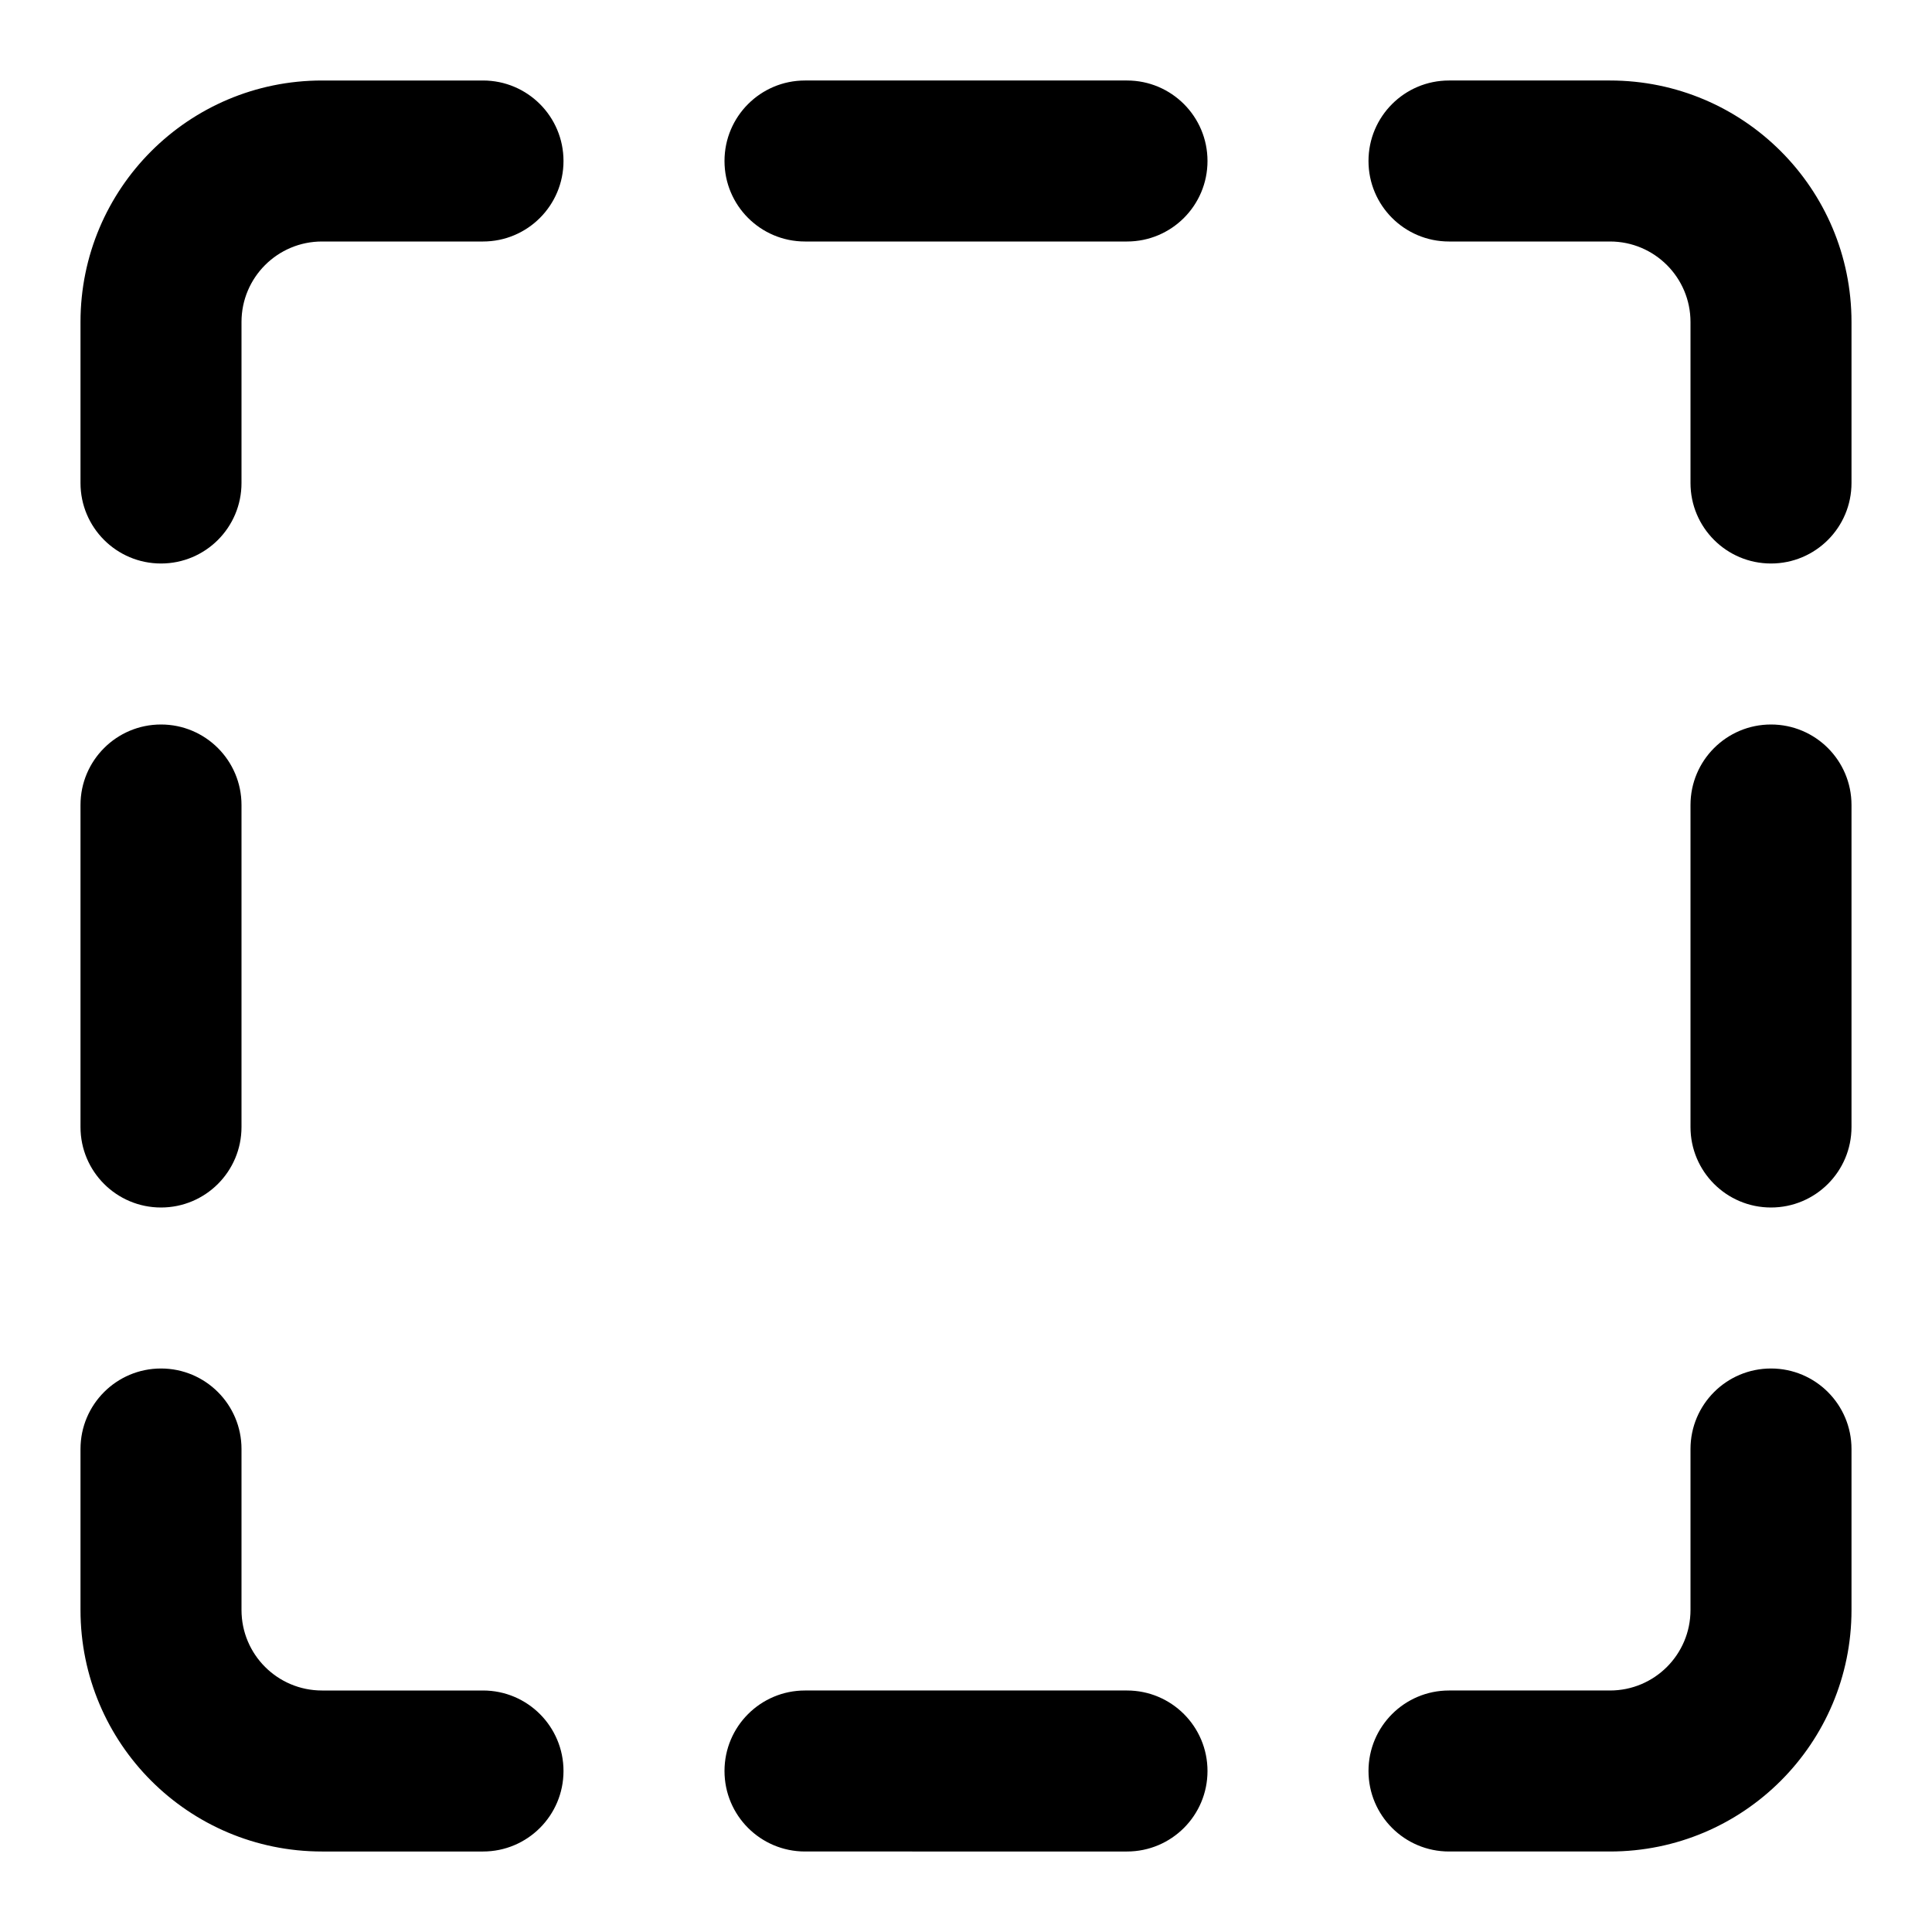 <svg xmlns="http://www.w3.org/2000/svg" xmlns:xlink="http://www.w3.org/1999/xlink" id="Layer_1" width="96" height="96" x="0" y="0" enable-background="new 0 0 96 96" version="1.1" viewBox="0 0 96 96" xml:space="preserve"><switch><g><path d="M28,8c0,2.21-1.79,4-4,4h-8c-2.21,0-4,1.79-4,4v8c0,2.21-1.79,4-4,4s-4-1.79-4-4v-8C4,9.37,9.37,4,16,4h8 C26.21,4,28,5.79,28,8z M12,40v16c0,2.21-1.79,4-4,4s-4-1.79-4-4V40c0-2.21,1.79-4,4-4S12,37.79,12,40z M28,88c0,2.21-1.79,4-4,4 h-8C9.37,92,4,86.63,4,80v-8c0-2.21,1.79-4,4-4s4,1.79,4,4v8c0,2.21,1.79,4,4,4h8C26.21,84,28,85.79,28,88z M60,88 c0,2.21-1.79,4-4,4H40c-2.21,0-4-1.79-4-4s1.79-4,4-4h16C58.21,84,60,85.79,60,88z M92,72v8c0,6.63-5.37,12-12,12h-8 c-2.21,0-4-1.79-4-4s1.79-4,4-4h8c2.21,0,4-1.79,4-4v-8c0-2.21,1.79-4,4-4S92,69.79,92,72z M92,40v16c0,2.21-1.79,4-4,4 s-4-1.79-4-4V40c0-2.21,1.79-4,4-4S92,37.79,92,40z M92,16v8c0,2.21-1.79,4-4,4s-4-1.79-4-4v-8c0-2.21-1.79-4-4-4h-8 c-2.21,0-4-1.79-4-4s1.79-4,4-4h8C86.63,4,92,9.37,92,16z M60,8c0,2.21-1.79,4-4,4H40c-2.21,0-4-1.79-4-4s1.79-4,4-4h16 C58.21,4,60,5.79,60,8z"/></g></switch></svg>